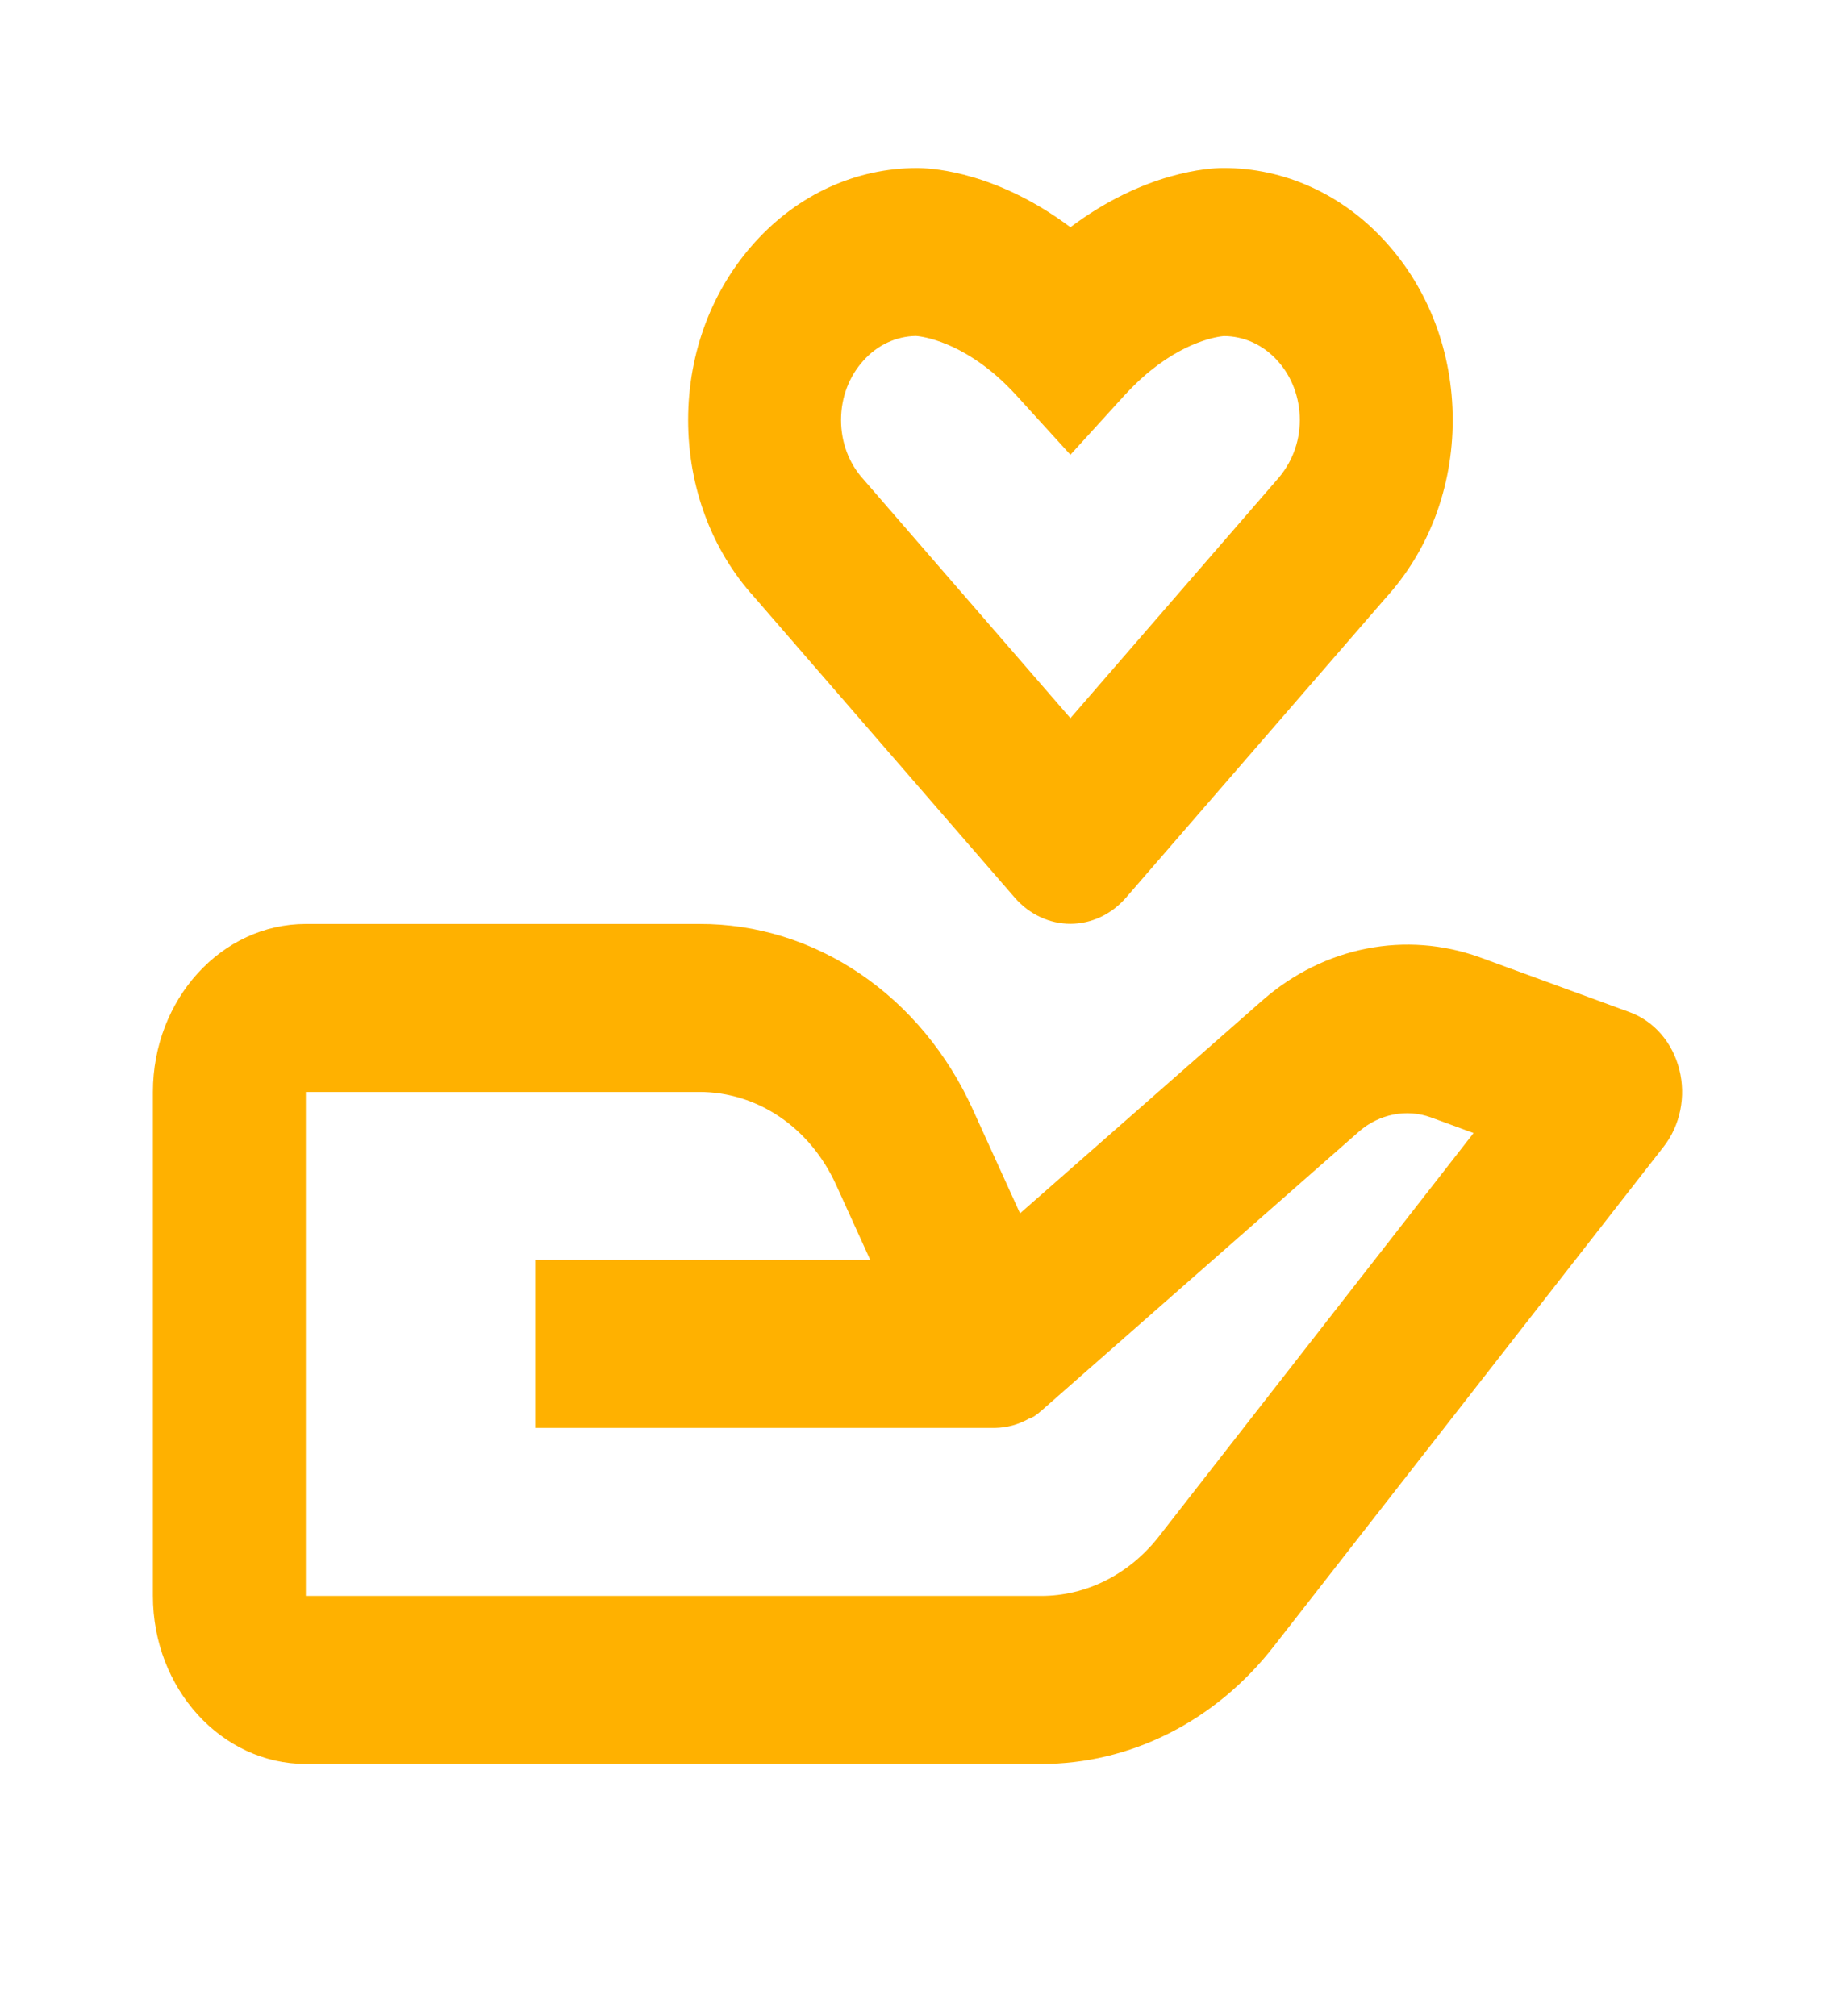 <?xml version="1.0" encoding="UTF-8" standalone="no"?><svg width='81' height='89' viewBox='0 0 81 89' fill='none' xmlns='http://www.w3.org/2000/svg'>
<path d='M13.5 77.875H45.968C47.915 77.876 49.84 77.414 51.609 76.519C53.379 75.625 54.951 74.32 56.217 72.695L73.437 50.623C73.797 50.161 74.049 49.609 74.17 49.016C74.29 48.422 74.277 47.805 74.129 47.219C73.982 46.633 73.706 46.096 73.325 45.654C72.944 45.213 72.47 44.882 71.945 44.689L65.303 42.257C63.698 41.683 61.988 41.553 60.327 41.879C58.665 42.204 57.102 42.974 55.775 44.122L45.026 53.567L42.944 48.987C41.828 46.518 40.105 44.442 37.971 42.994C35.837 41.545 33.376 40.782 30.868 40.792H13.5C9.777 40.792 6.75 44.118 6.75 48.208V70.458C6.75 74.549 9.777 77.875 13.5 77.875ZM13.5 48.208H30.868C33.443 48.208 35.755 49.777 36.906 52.306L38.414 55.625H23.625V63.042H43.922C44.441 63.034 44.952 62.895 45.414 62.634L45.424 62.63L45.438 62.623H45.448L45.455 62.619H45.468L45.471 62.615C45.502 62.626 45.481 62.611 45.481 62.611C45.515 62.611 45.488 62.608 45.488 62.608H45.492L45.498 62.604L45.508 62.6L45.515 62.597L45.522 62.593L45.532 62.589L45.539 62.586C45.549 62.586 45.542 62.582 45.546 62.582L45.556 62.574L45.562 62.571L45.569 62.567L45.579 62.563L45.586 62.56H45.59L45.596 62.556H45.6L45.606 62.552L45.613 62.548C45.644 62.545 45.623 62.545 45.623 62.545L45.63 62.541C45.76 62.455 45.884 62.358 46.001 62.252L59.994 49.951C60.878 49.18 62.097 48.939 63.166 49.332L65.046 50.022L51.097 67.907C50.456 68.707 49.667 69.349 48.782 69.789C47.898 70.229 46.938 70.457 45.968 70.458H13.5V48.208V48.208ZM54 7.417H53.943C53.392 7.424 50.547 7.561 47.25 10.031C44.04 7.628 41.263 7.435 40.608 7.42L40.507 7.417H40.493C37.79 7.417 35.245 8.577 33.342 10.673C31.431 12.775 30.375 15.568 30.375 18.542C30.375 21.516 31.431 24.308 33.281 26.344L44.803 39.642C45.12 40.004 45.5 40.291 45.921 40.487C46.342 40.684 46.794 40.785 47.251 40.785C47.708 40.784 48.16 40.682 48.58 40.486C49.001 40.289 49.38 40 49.697 39.638L61.158 26.407C63.072 24.308 64.125 21.516 64.125 18.542C64.125 15.568 63.069 12.775 61.162 10.676C60.225 9.64 59.11 8.818 57.882 8.259C56.653 7.699 55.336 7.413 54.007 7.417H54ZM57.375 18.542C57.375 19.532 57.024 20.463 56.325 21.23L47.25 31.706L38.114 21.163C37.476 20.463 37.125 19.532 37.125 18.542C37.125 17.552 37.476 16.621 38.117 15.916C38.728 15.234 39.559 14.845 40.429 14.833C40.514 14.837 42.123 14.952 44.03 16.632C44.304 16.873 44.58 17.147 44.864 17.455L47.25 20.077L49.636 17.455C49.92 17.147 50.196 16.873 50.47 16.632C52.255 15.056 53.764 14.859 54.02 14.837C54.46 14.837 54.896 14.933 55.302 15.118C55.708 15.304 56.076 15.577 56.386 15.92C57.024 16.621 57.375 17.552 57.375 18.542Z' fill='#FFB100'/>
</svg>
